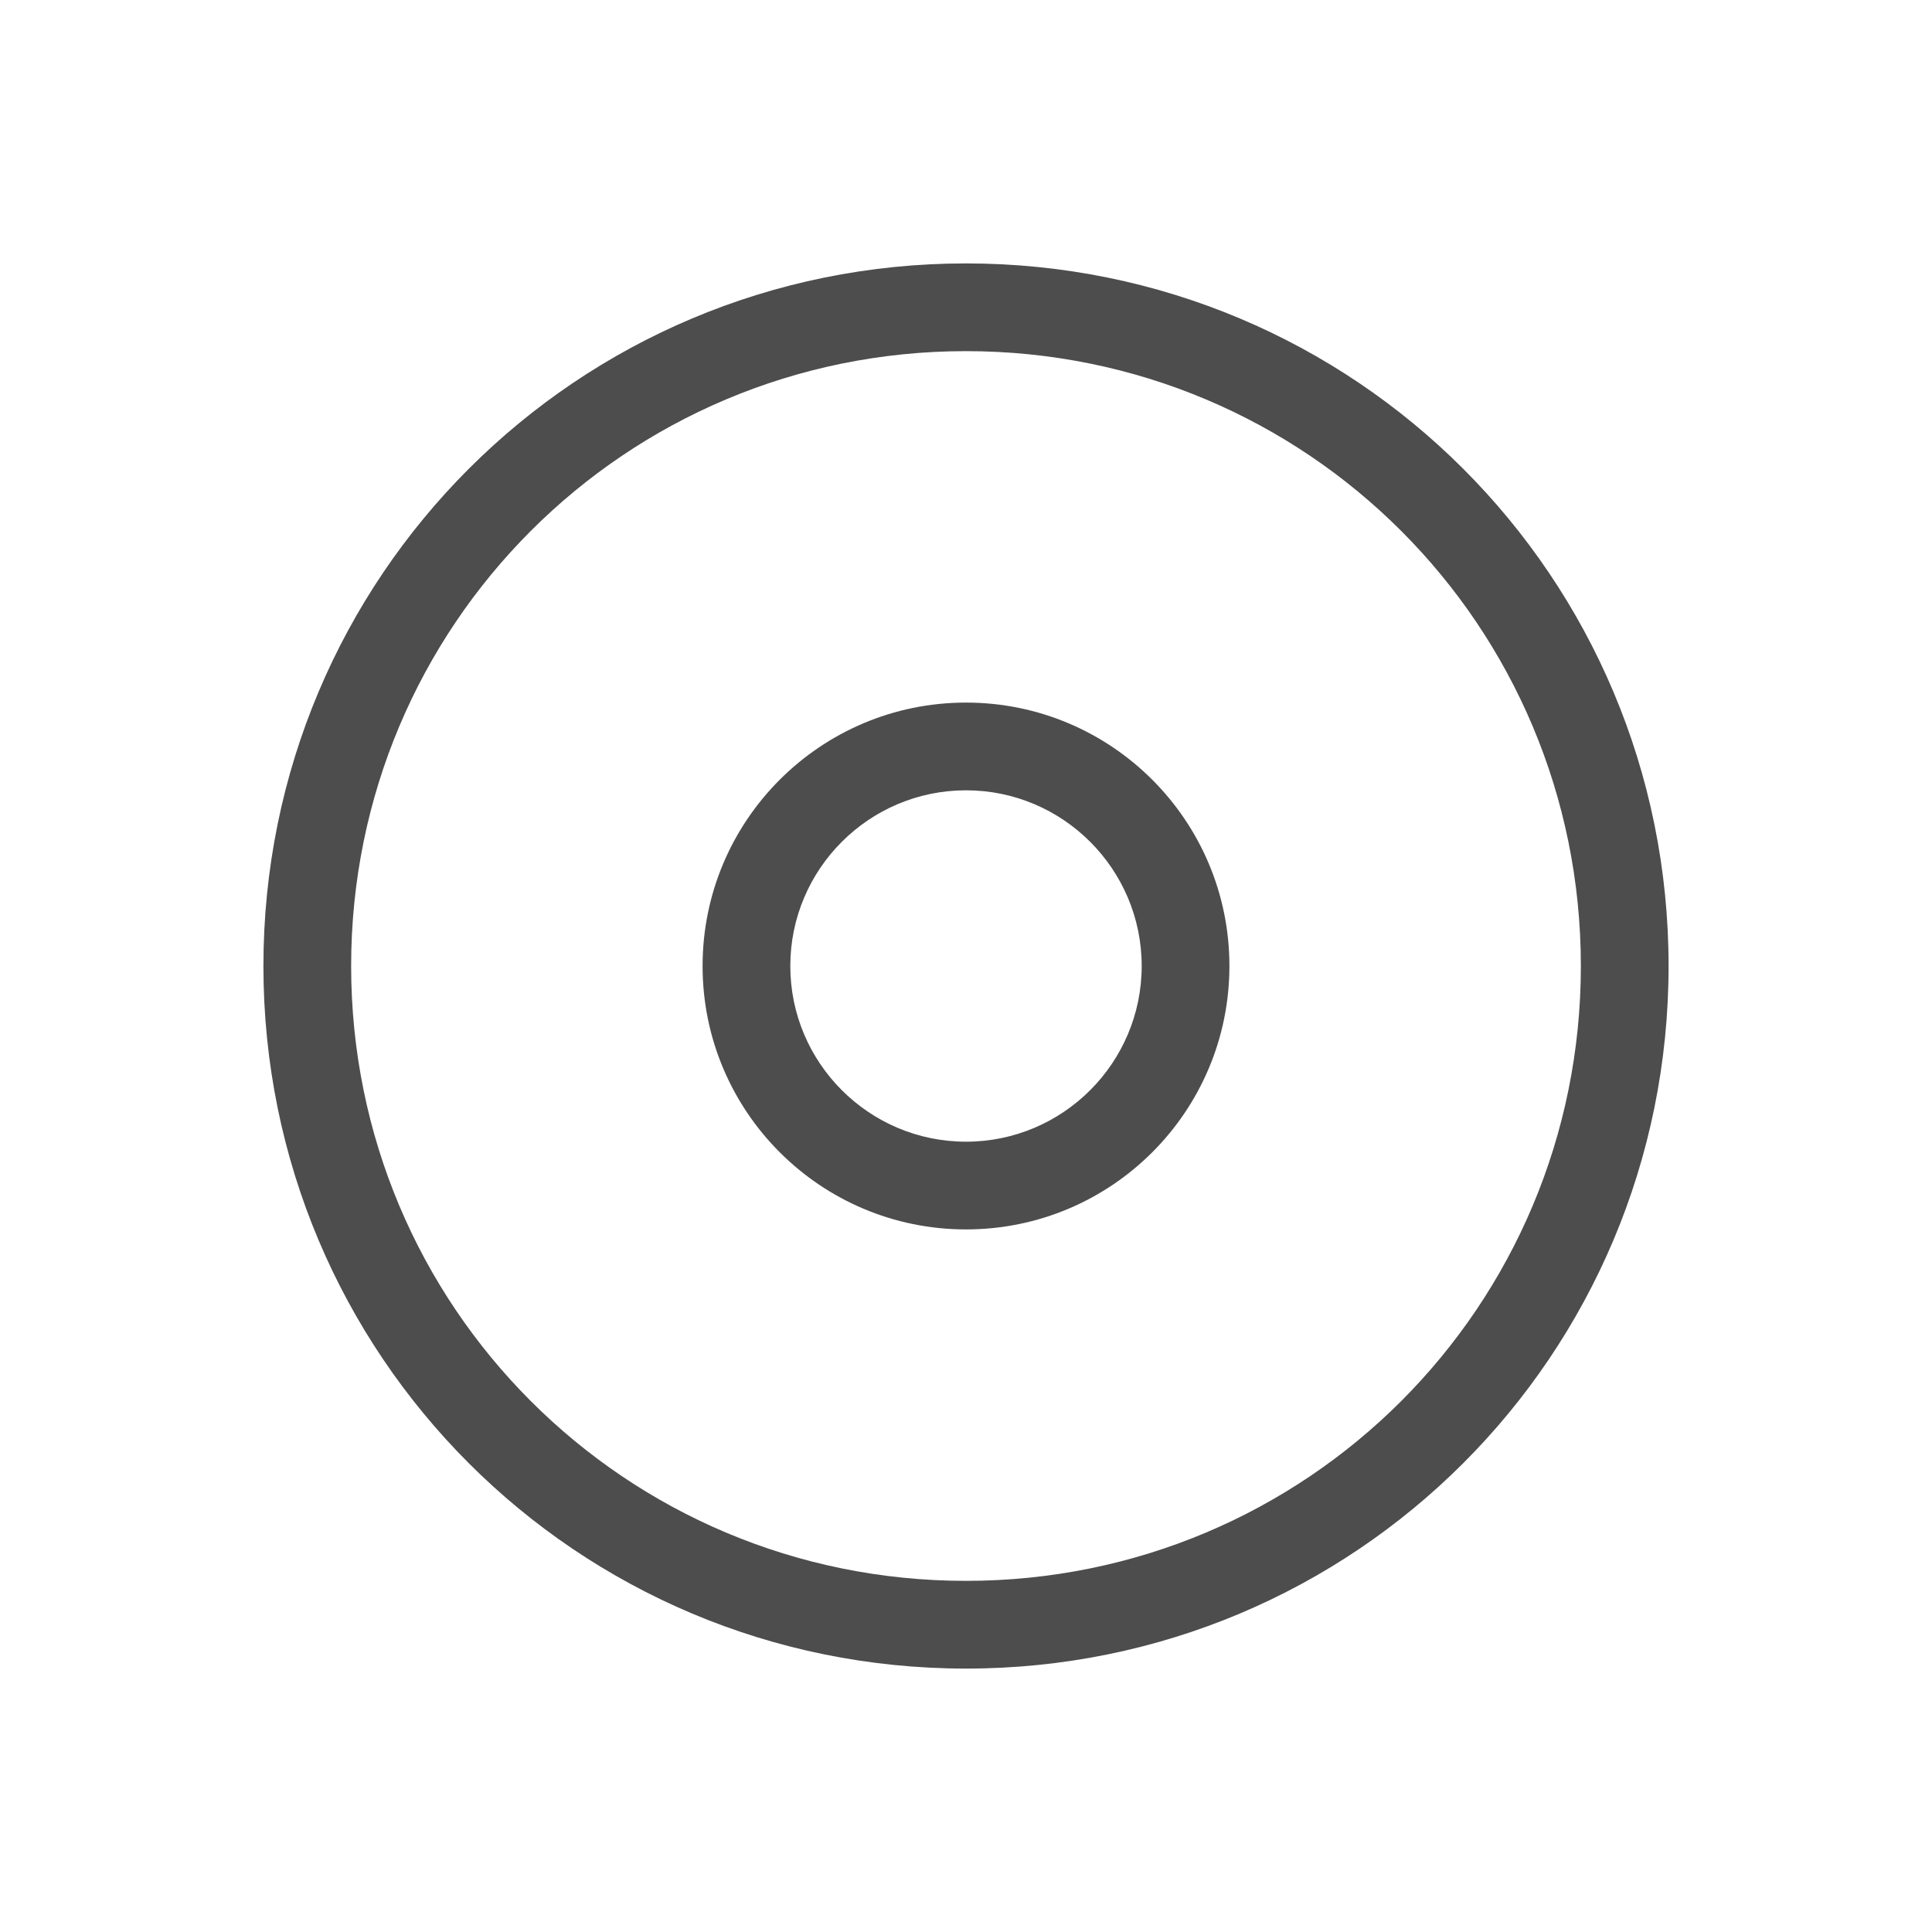 <?xml version="1.0" encoding="UTF-8"?>
<svg xmlns="http://www.w3.org/2000/svg" xmlns:xlink="http://www.w3.org/1999/xlink" width="32pt" height="32pt" viewBox="0 0 32 32" version="1.1">
<g id="surface1">
<path style=" stroke:none;fill-rule:nonzero;fill:rgb(30.196%,30.196%,30.196%);fill-opacity:1;" d="M 16 4.363 C 9.555 4.363 4.363 9.555 4.363 16 C 4.363 22.445 9.555 27.637 16 27.637 C 22.445 27.637 27.637 22.445 27.637 16 C 27.637 9.555 22.445 4.363 16 4.363 Z M 16 5.816 C 21.641 5.816 26.184 10.359 26.184 16 C 26.184 21.641 21.641 26.184 16 26.184 C 10.359 26.184 5.816 21.641 5.816 16 C 5.816 10.359 10.359 5.816 16 5.816 Z M 16 11.637 C 13.59 11.637 11.637 13.59 11.637 16 C 11.637 18.41 13.59 20.363 16 20.363 C 18.41 20.363 20.363 18.41 20.363 16 C 20.363 13.59 18.41 11.637 16 11.637 Z M 16 13.09 C 17.605 13.09 18.91 14.395 18.91 16 C 18.91 17.605 17.605 18.91 16 18.91 C 14.395 18.91 13.09 17.605 13.09 16 C 13.09 14.395 14.395 13.09 16 13.09 Z M 16 13.09 "/>
</g>
</svg>
